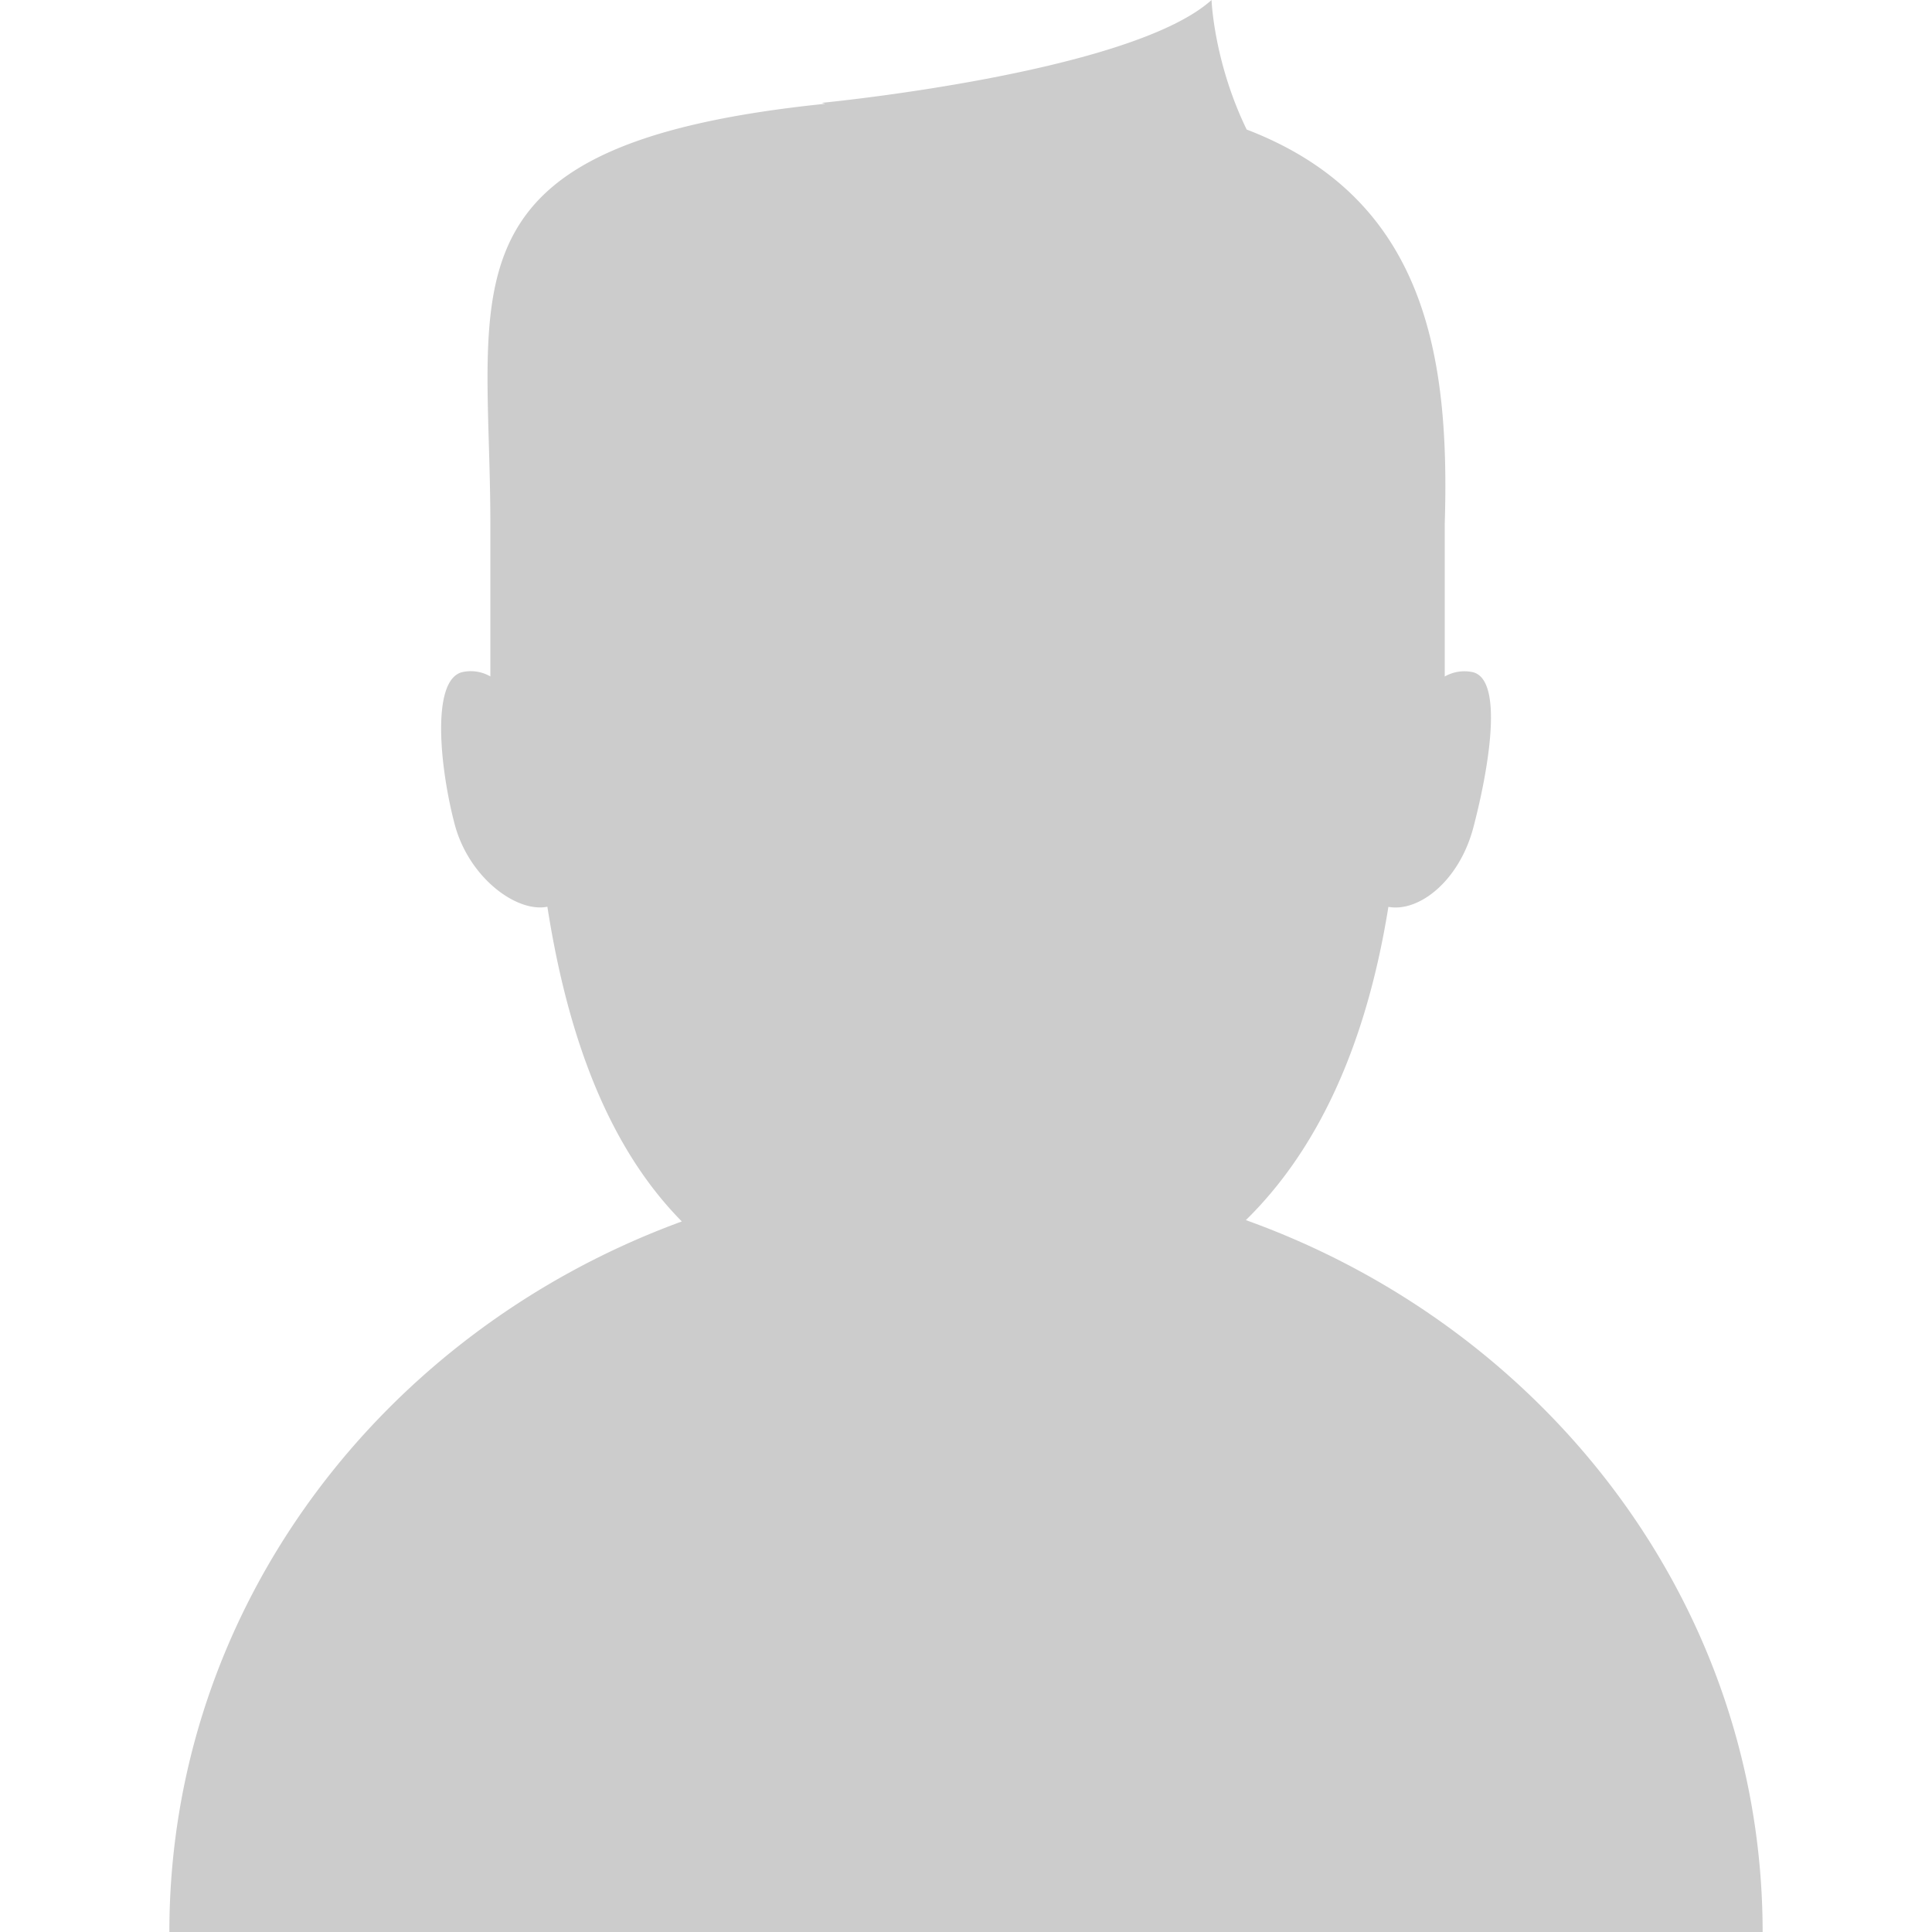 <svg xmlns="http://www.w3.org/2000/svg" width="28.667" height="28.667"><path d="M18.486 18.104c1.034-1.013 1.775-2.531 2.115-4.648.455.083 1.053-.387 1.261-1.179.214-.813.462-2.178-.003-2.302a.587.587 0 0 0-.422.063v-2.26c.076-2.457-.26-4.829-2.939-5.856C18.009.915 17.977 0 17.977 0c-1.206 1.086-5.785 1.526-5.785 1.526l.052.014c-5.806.597-4.968 2.684-4.968 6.237v2.26a.58.58 0 0 0-.422-.063c-.463.124-.323 1.437-.109 2.251.209.798.921 1.321 1.377 1.229.347 2.223 1.041 3.703 1.995 4.67-4.443 1.625-7.604 5.728-7.604 10.543h23.641c-.002-4.84-3.192-8.957-7.668-10.563z" fill="#CCC"/></svg>
